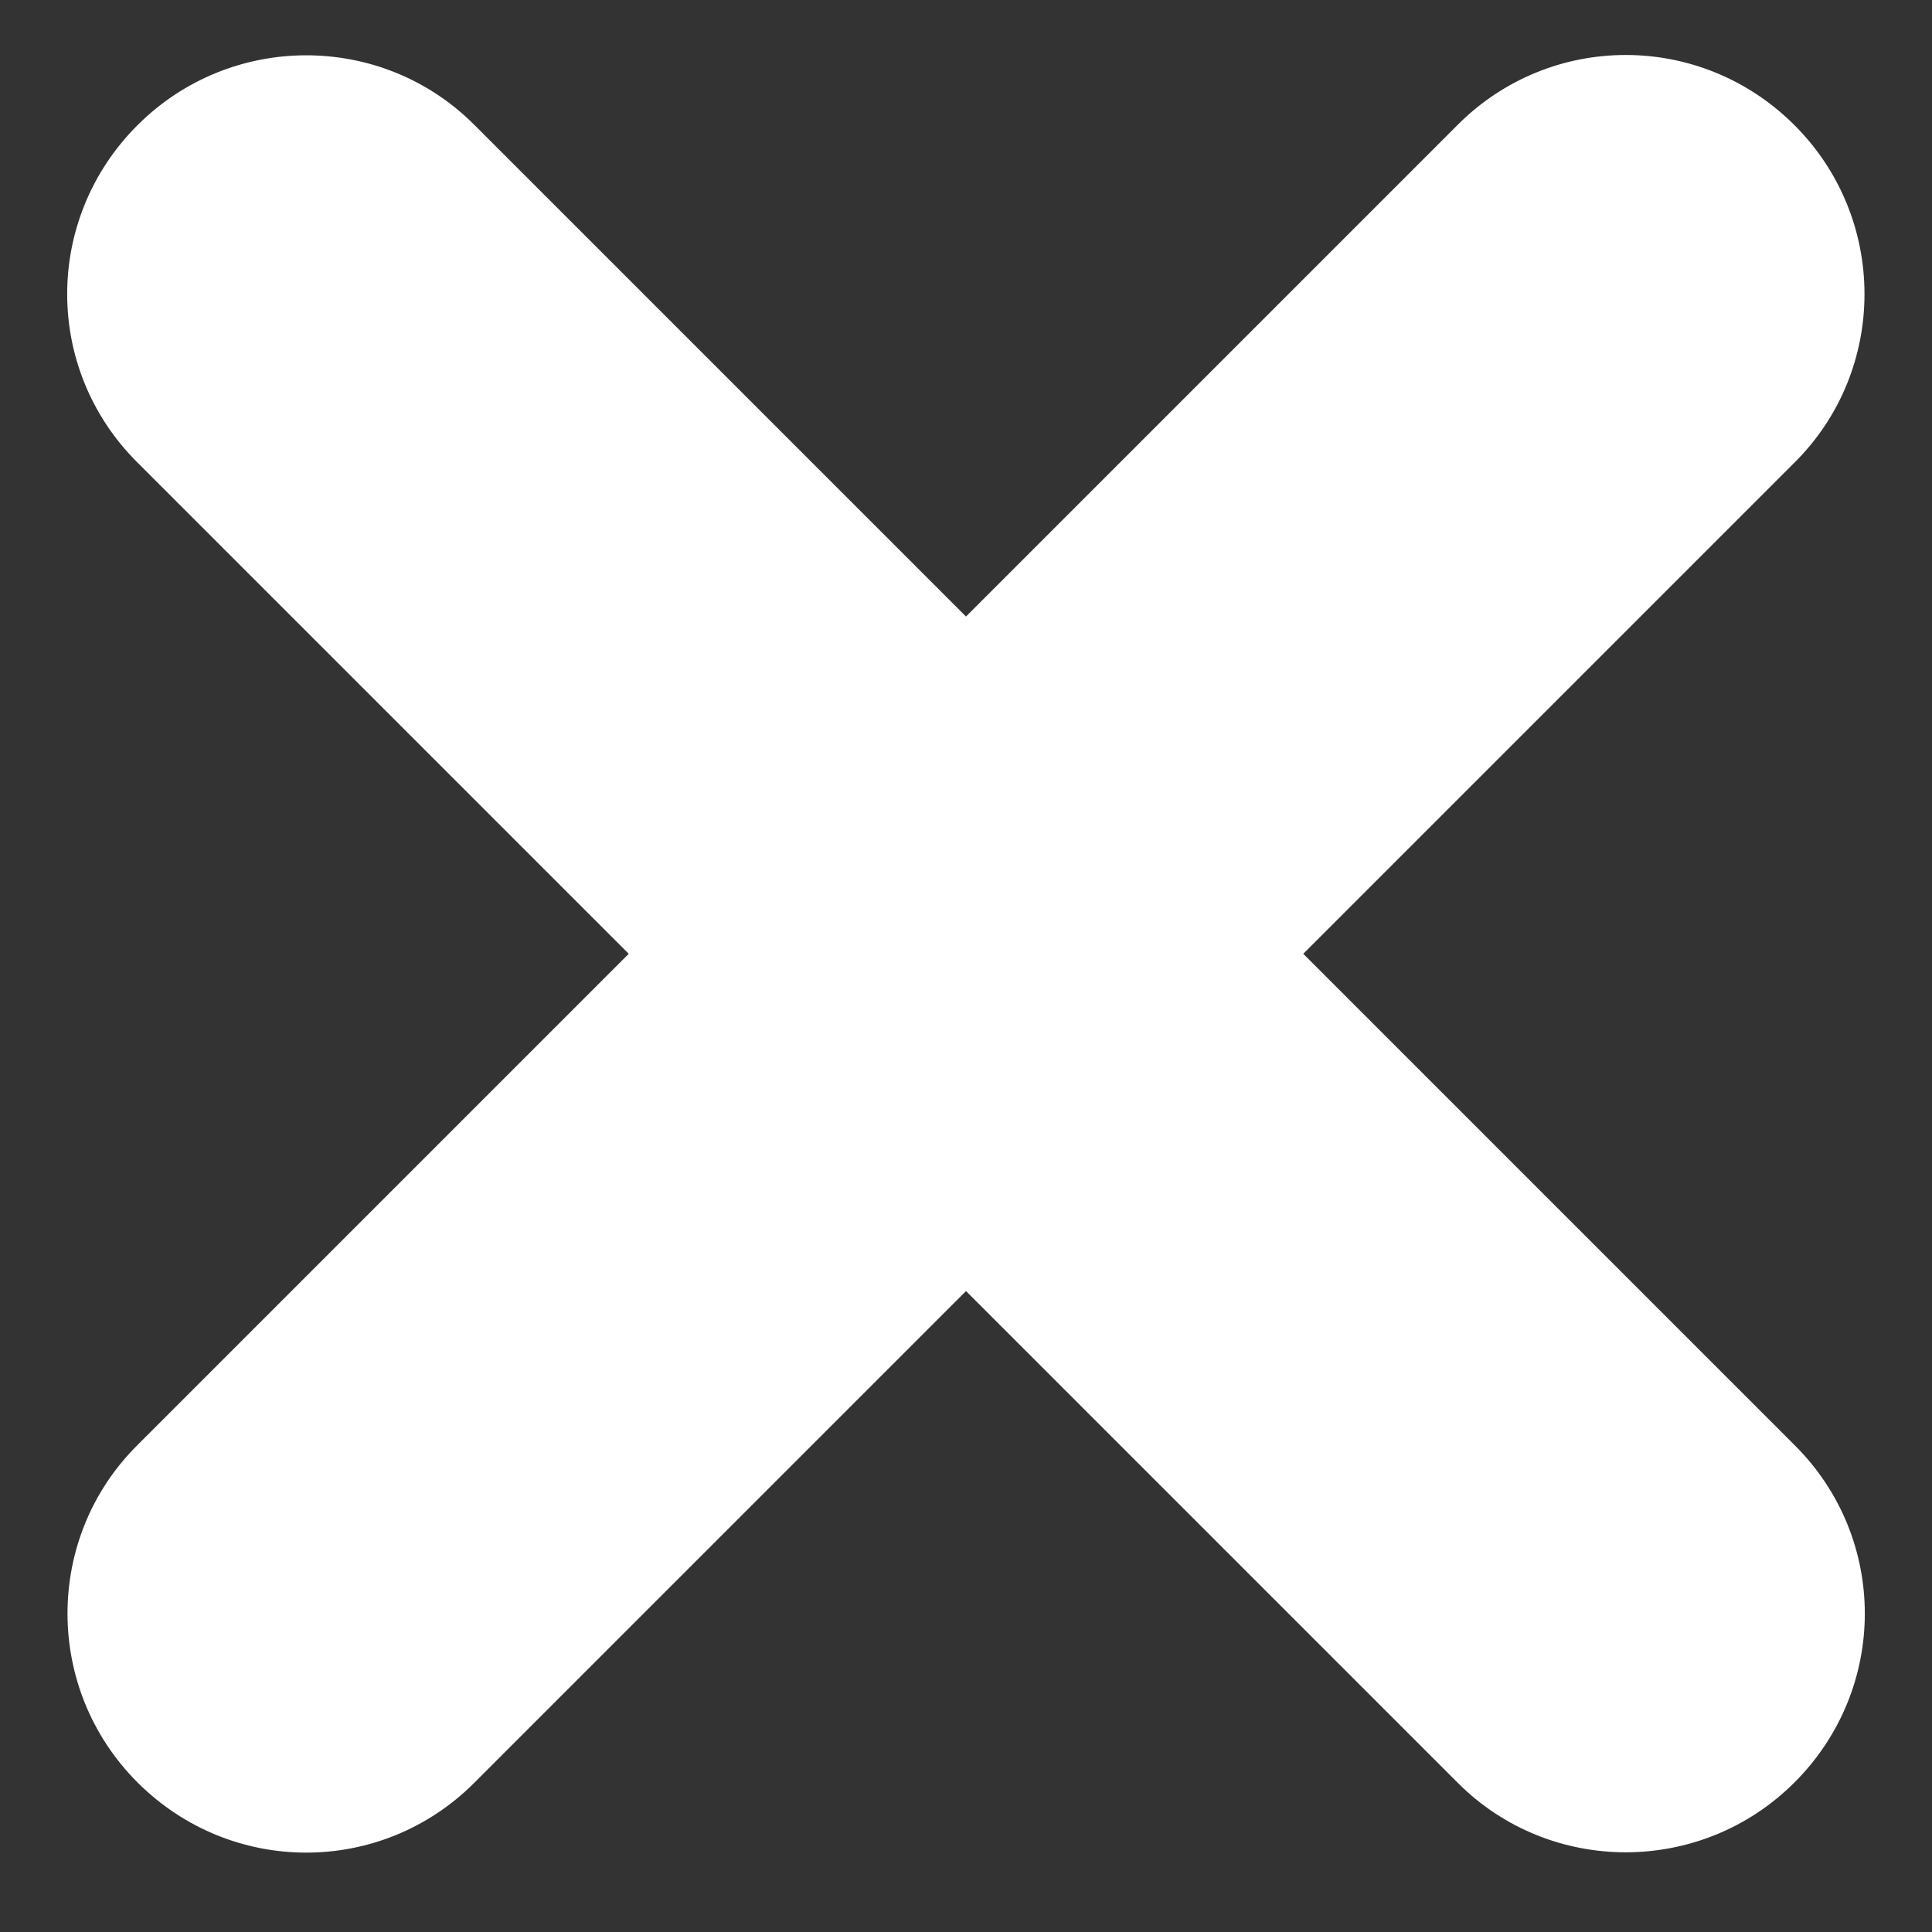<?xml version="1.0" encoding="UTF-8" standalone="no"?>
<svg width="16px" height="16px" viewBox="0 0 16 16" version="1.1" xmlns="http://www.w3.org/2000/svg" xmlns:xlink="http://www.w3.org/1999/xlink" xmlns:sketch="http://www.bohemiancoding.com/sketch/ns">
    <rect x="0" y="0" width="16" height="16" fill="#333333" stroke="none"/>
    <!-- Generator: Sketch 3.3.2 (12043) - http://www.bohemiancoding.com/sketch -->
    <title>Rectangle 275 Copy 2</title>
    <desc>Created with Sketch.</desc>
    <defs></defs>
    <g id="Page-1" stroke="none" stroke-width="1" fill="none" fill-rule="evenodd" sketch:type="MSPage">
        <g id="sitcrum_signos" sketch:type="MSArtboardGroup" transform="translate(-7, -74)" fill="#FFFFFF">
            <path d="M16.975,79.924 L16.975,74.163 C16.975,73.079 16.091,72.195 15,72.195 C13.902,72.195 13.025,73.076 13.025,74.163 L13.025,79.924 L7.264,79.924 C6.18,79.924 5.296,80.808 5.296,81.899 C5.296,82.997 6.177,83.874 7.264,83.874 L13.025,83.874 L13.025,89.635 C13.025,90.719 13.909,91.603 15,91.603 C16.098,91.603 16.975,90.722 16.975,89.635 L16.975,83.874 L22.736,83.874 C23.82,83.874 24.704,82.99 24.704,81.899 C24.704,80.801 23.823,79.924 22.736,79.924 L16.975,79.924 Z" id="Rectangle-275-Copy-2" sketch:type="MSShapeGroup" transform="translate(15, 81.899) rotate(-45) translate(-15, -81.899) "></path>
        </g>
    </g>
</svg>